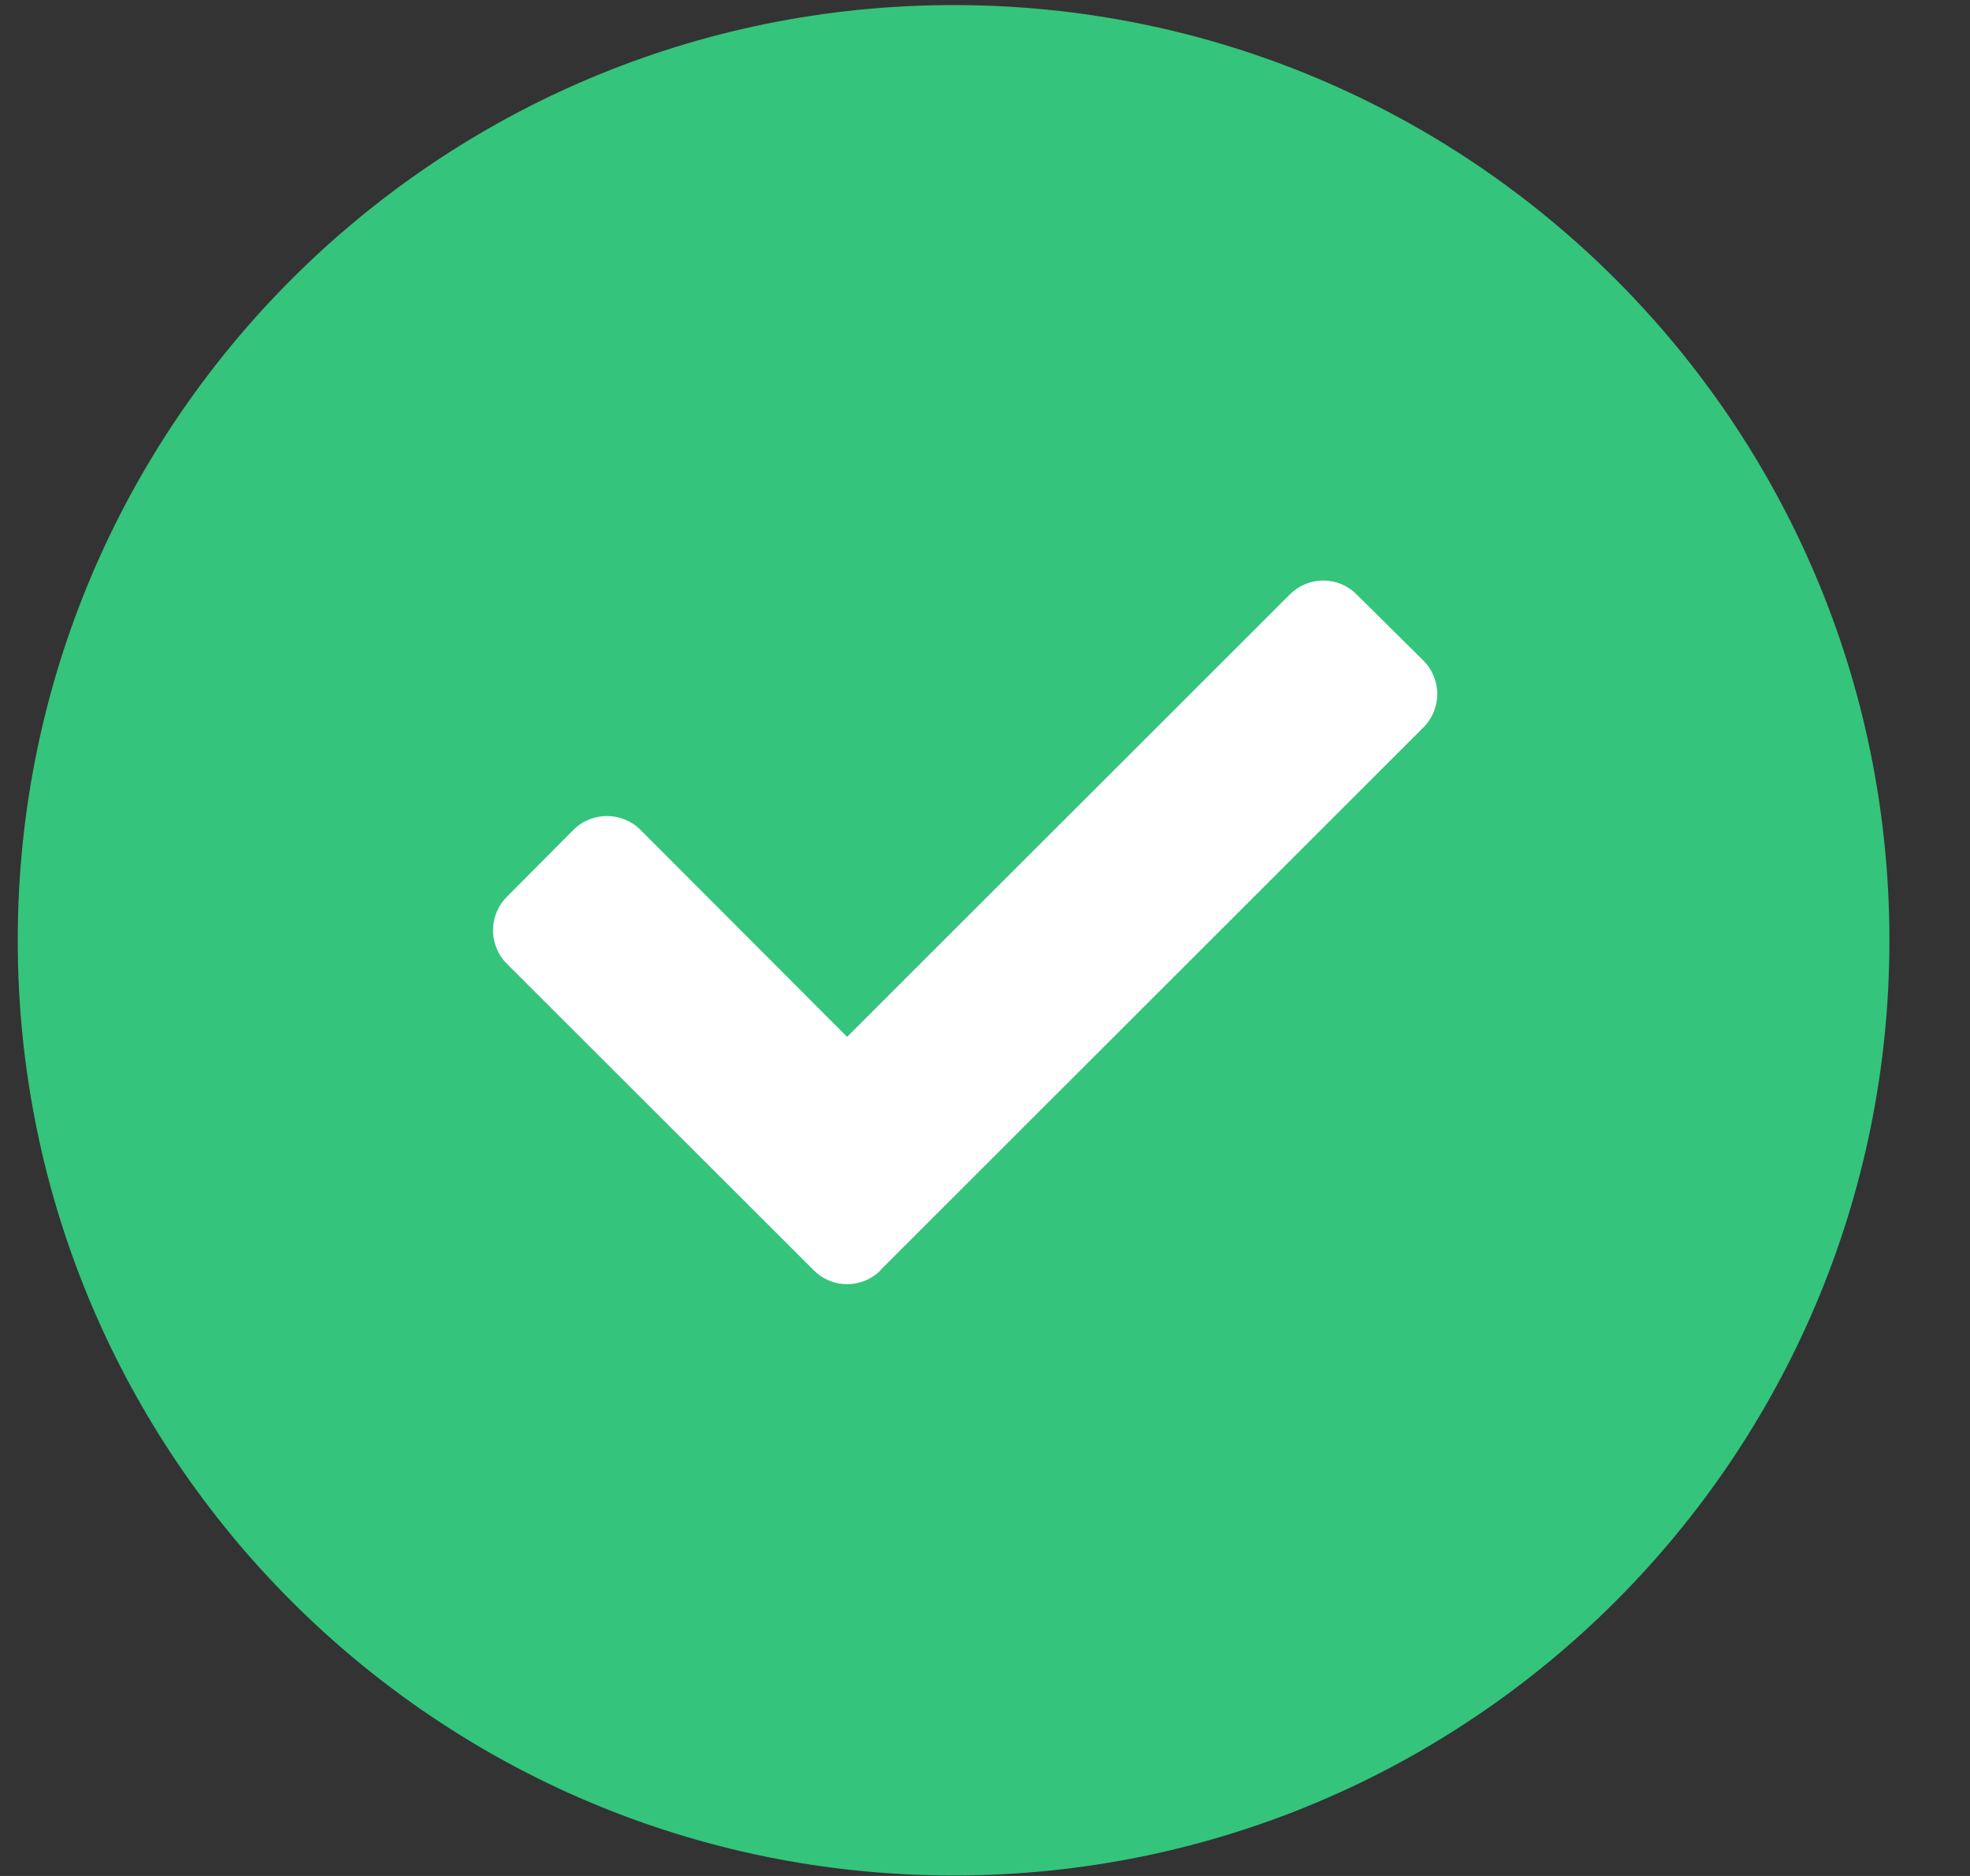 <svg width="21" height="20" viewBox="0 0 21 20" fill="none" xmlns="http://www.w3.org/2000/svg">
<rect x="0" y="0" width="21" height="20" fill="#333333" stroke="none"/>
<path fill-rule="evenodd" clip-rule="evenodd" d="M10.165 19.995C15.675 19.995 20.141 15.531 20.141 10.025C20.141 4.518 15.675 0.054 10.165 0.054C4.655 0.054 0.189 4.518 0.189 10.025C0.189 15.531 4.655 19.995 10.165 19.995Z" fill="#34C47C"/>
<path fill-rule="evenodd" clip-rule="evenodd" d="M9.387 13.539L15.174 7.755C15.268 7.661 15.321 7.533 15.321 7.399C15.321 7.266 15.268 7.137 15.174 7.043L14.461 6.337C14.367 6.242 14.239 6.189 14.106 6.189C13.973 6.189 13.845 6.242 13.75 6.337L9.03 11.054L6.826 8.846C6.629 8.651 6.311 8.651 6.114 8.846L5.402 9.562C5.207 9.759 5.207 10.077 5.402 10.274L8.675 13.543C8.769 13.638 8.897 13.691 9.031 13.691C9.164 13.691 9.292 13.638 9.387 13.543L9.387 13.539Z" fill="white"/>
</svg>
